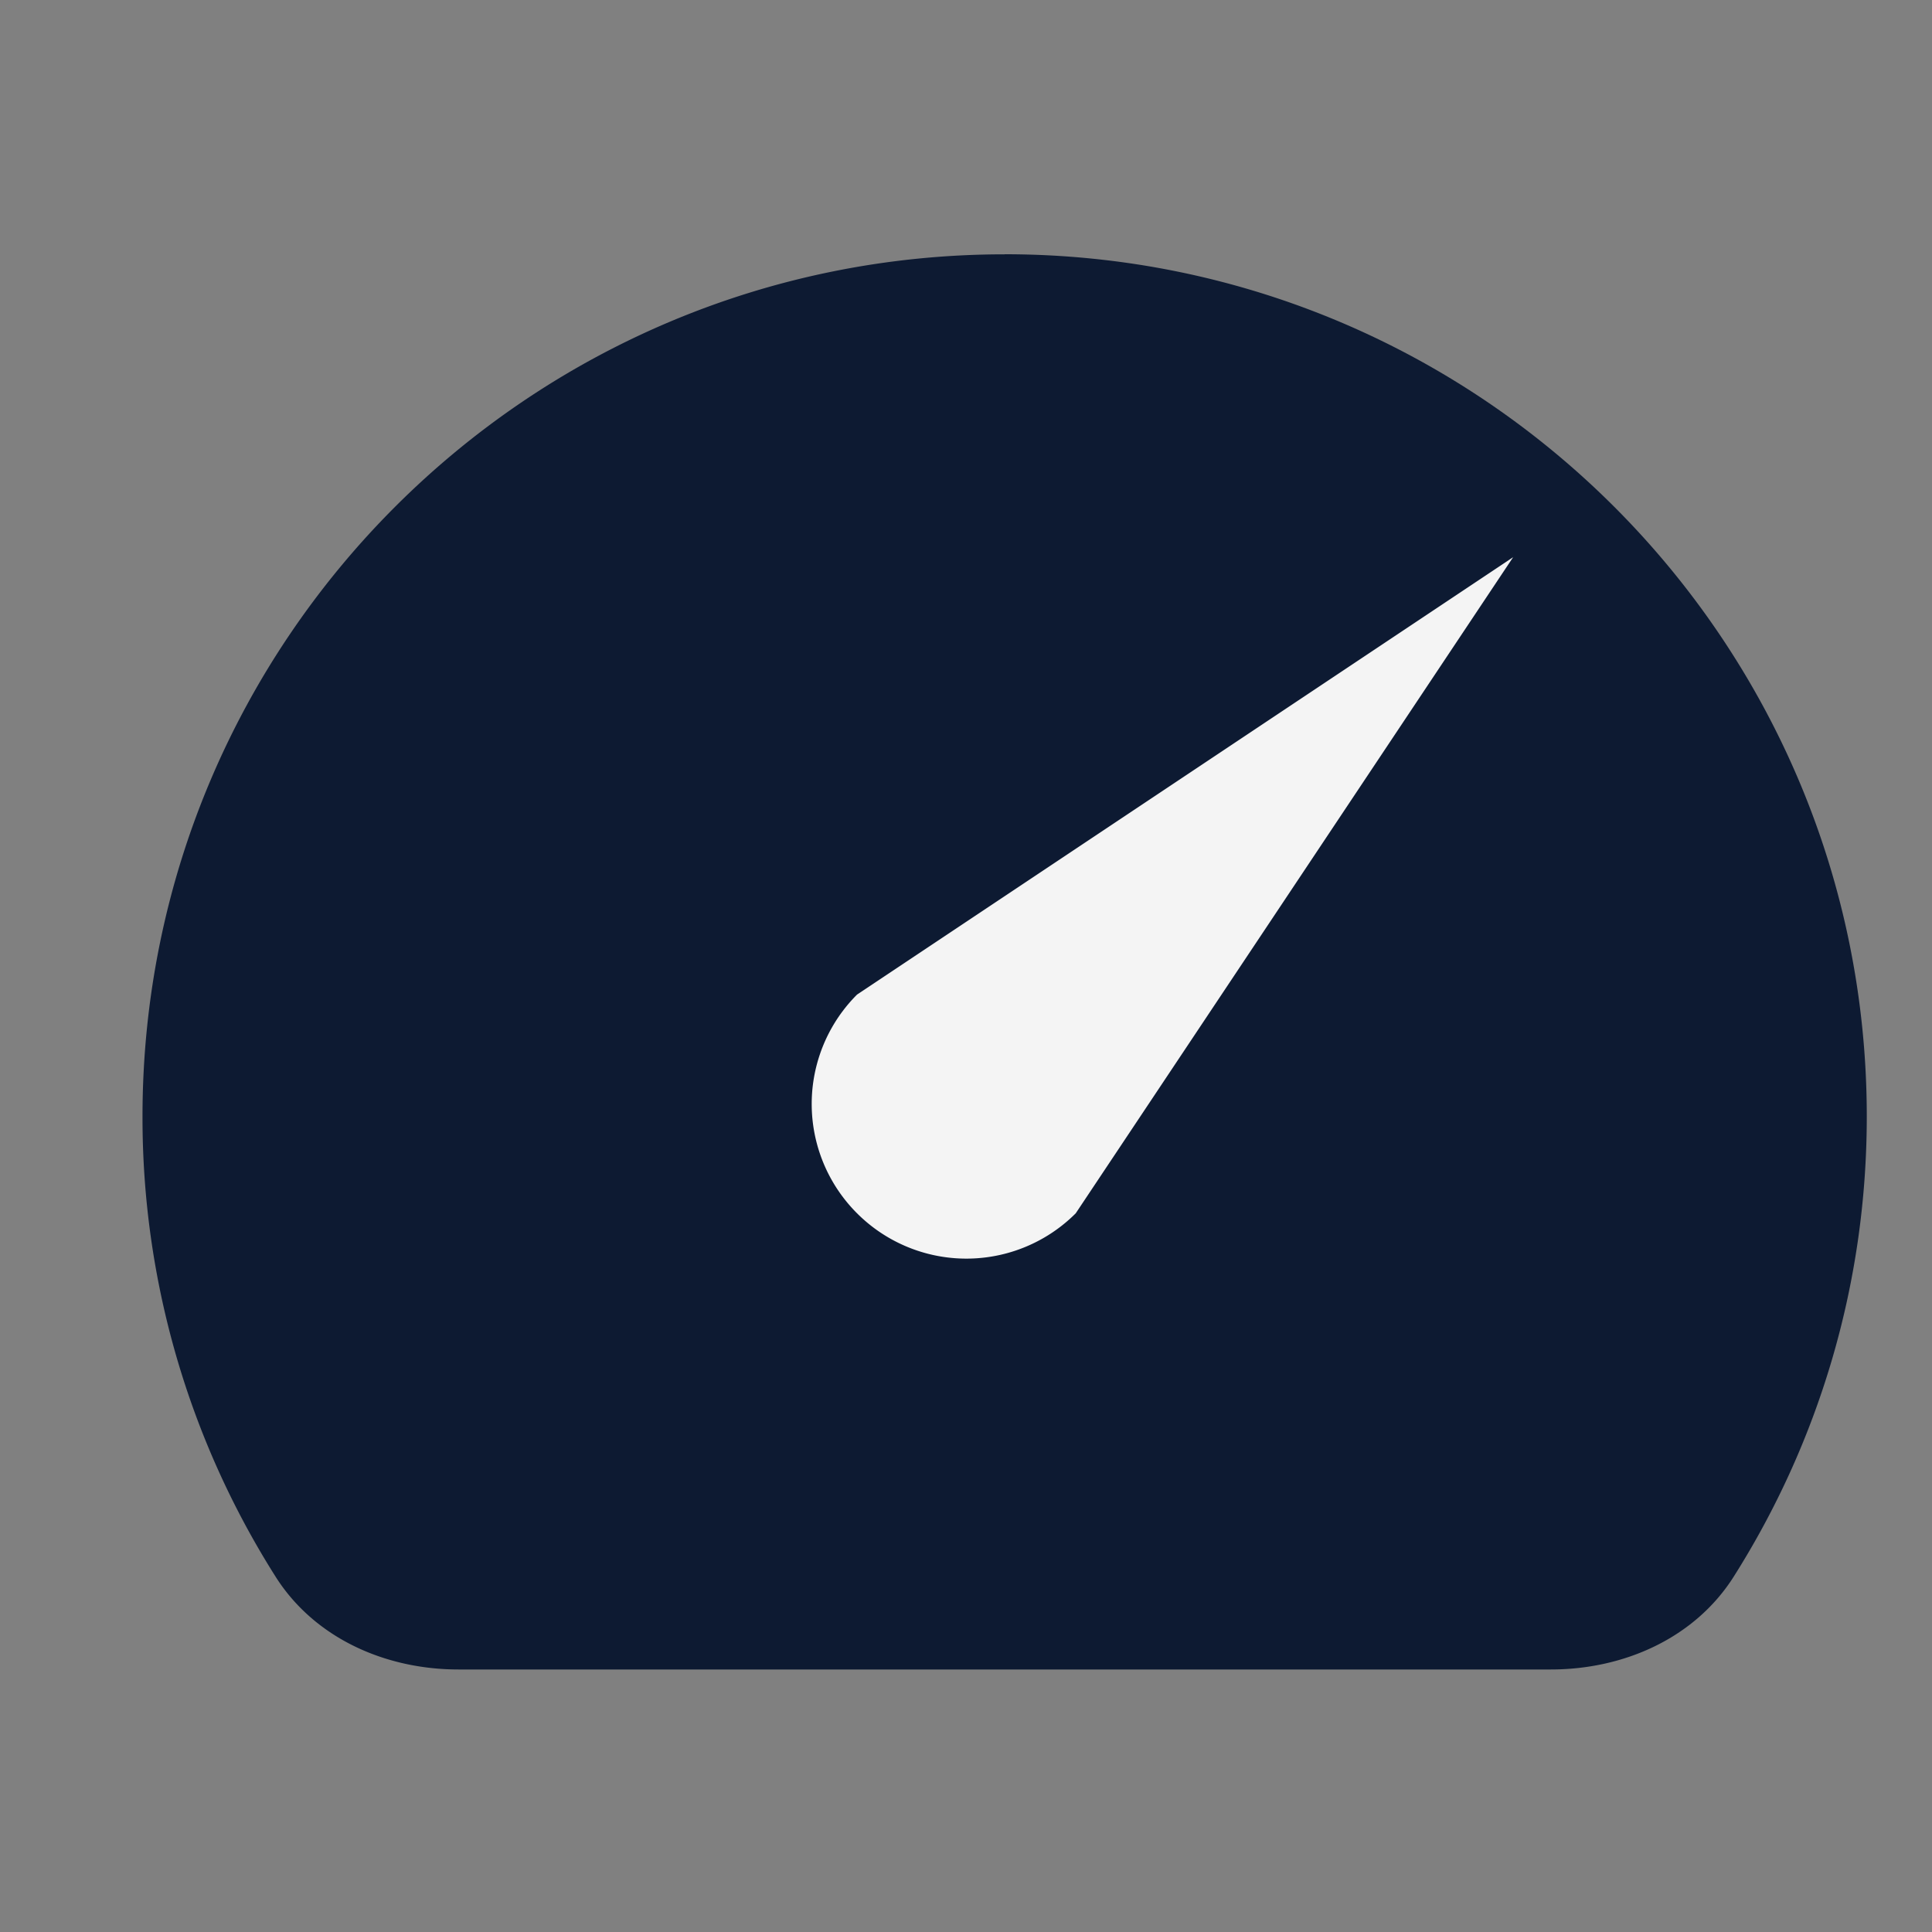 <svg width="25" height="25" fill="none" xmlns="http://www.w3.org/2000/svg"><rect width="100%" height="100%" fill="#808080" stroke="none"/><g clip-path="url(#a)"><path d="M13 3.29c6.161 0 11.156 4.996 11.156 11.157 0 2.19-.632 4.232-1.722 5.955-.505.797-1.422 1.201-2.366 1.201H5.932c-.944 0-1.861-.404-2.366-1.201a11.097 11.097 0 0 1-1.722-5.955C1.844 8.286 6.839 3.291 13 3.291Z" fill="#0D1A32"/><path d="M11.09 15.7a2 2 0 0 0 2.83 0l5.66-8.49-8.49 5.66a2 2 0 0 0 0 2.83Z" fill="#F4F4F4"/></g><defs><clipPath id="a"><path fill="#fff" transform="translate(.5 .29)" d="M0 0h24v24H0z"/></clipPath></defs></svg>